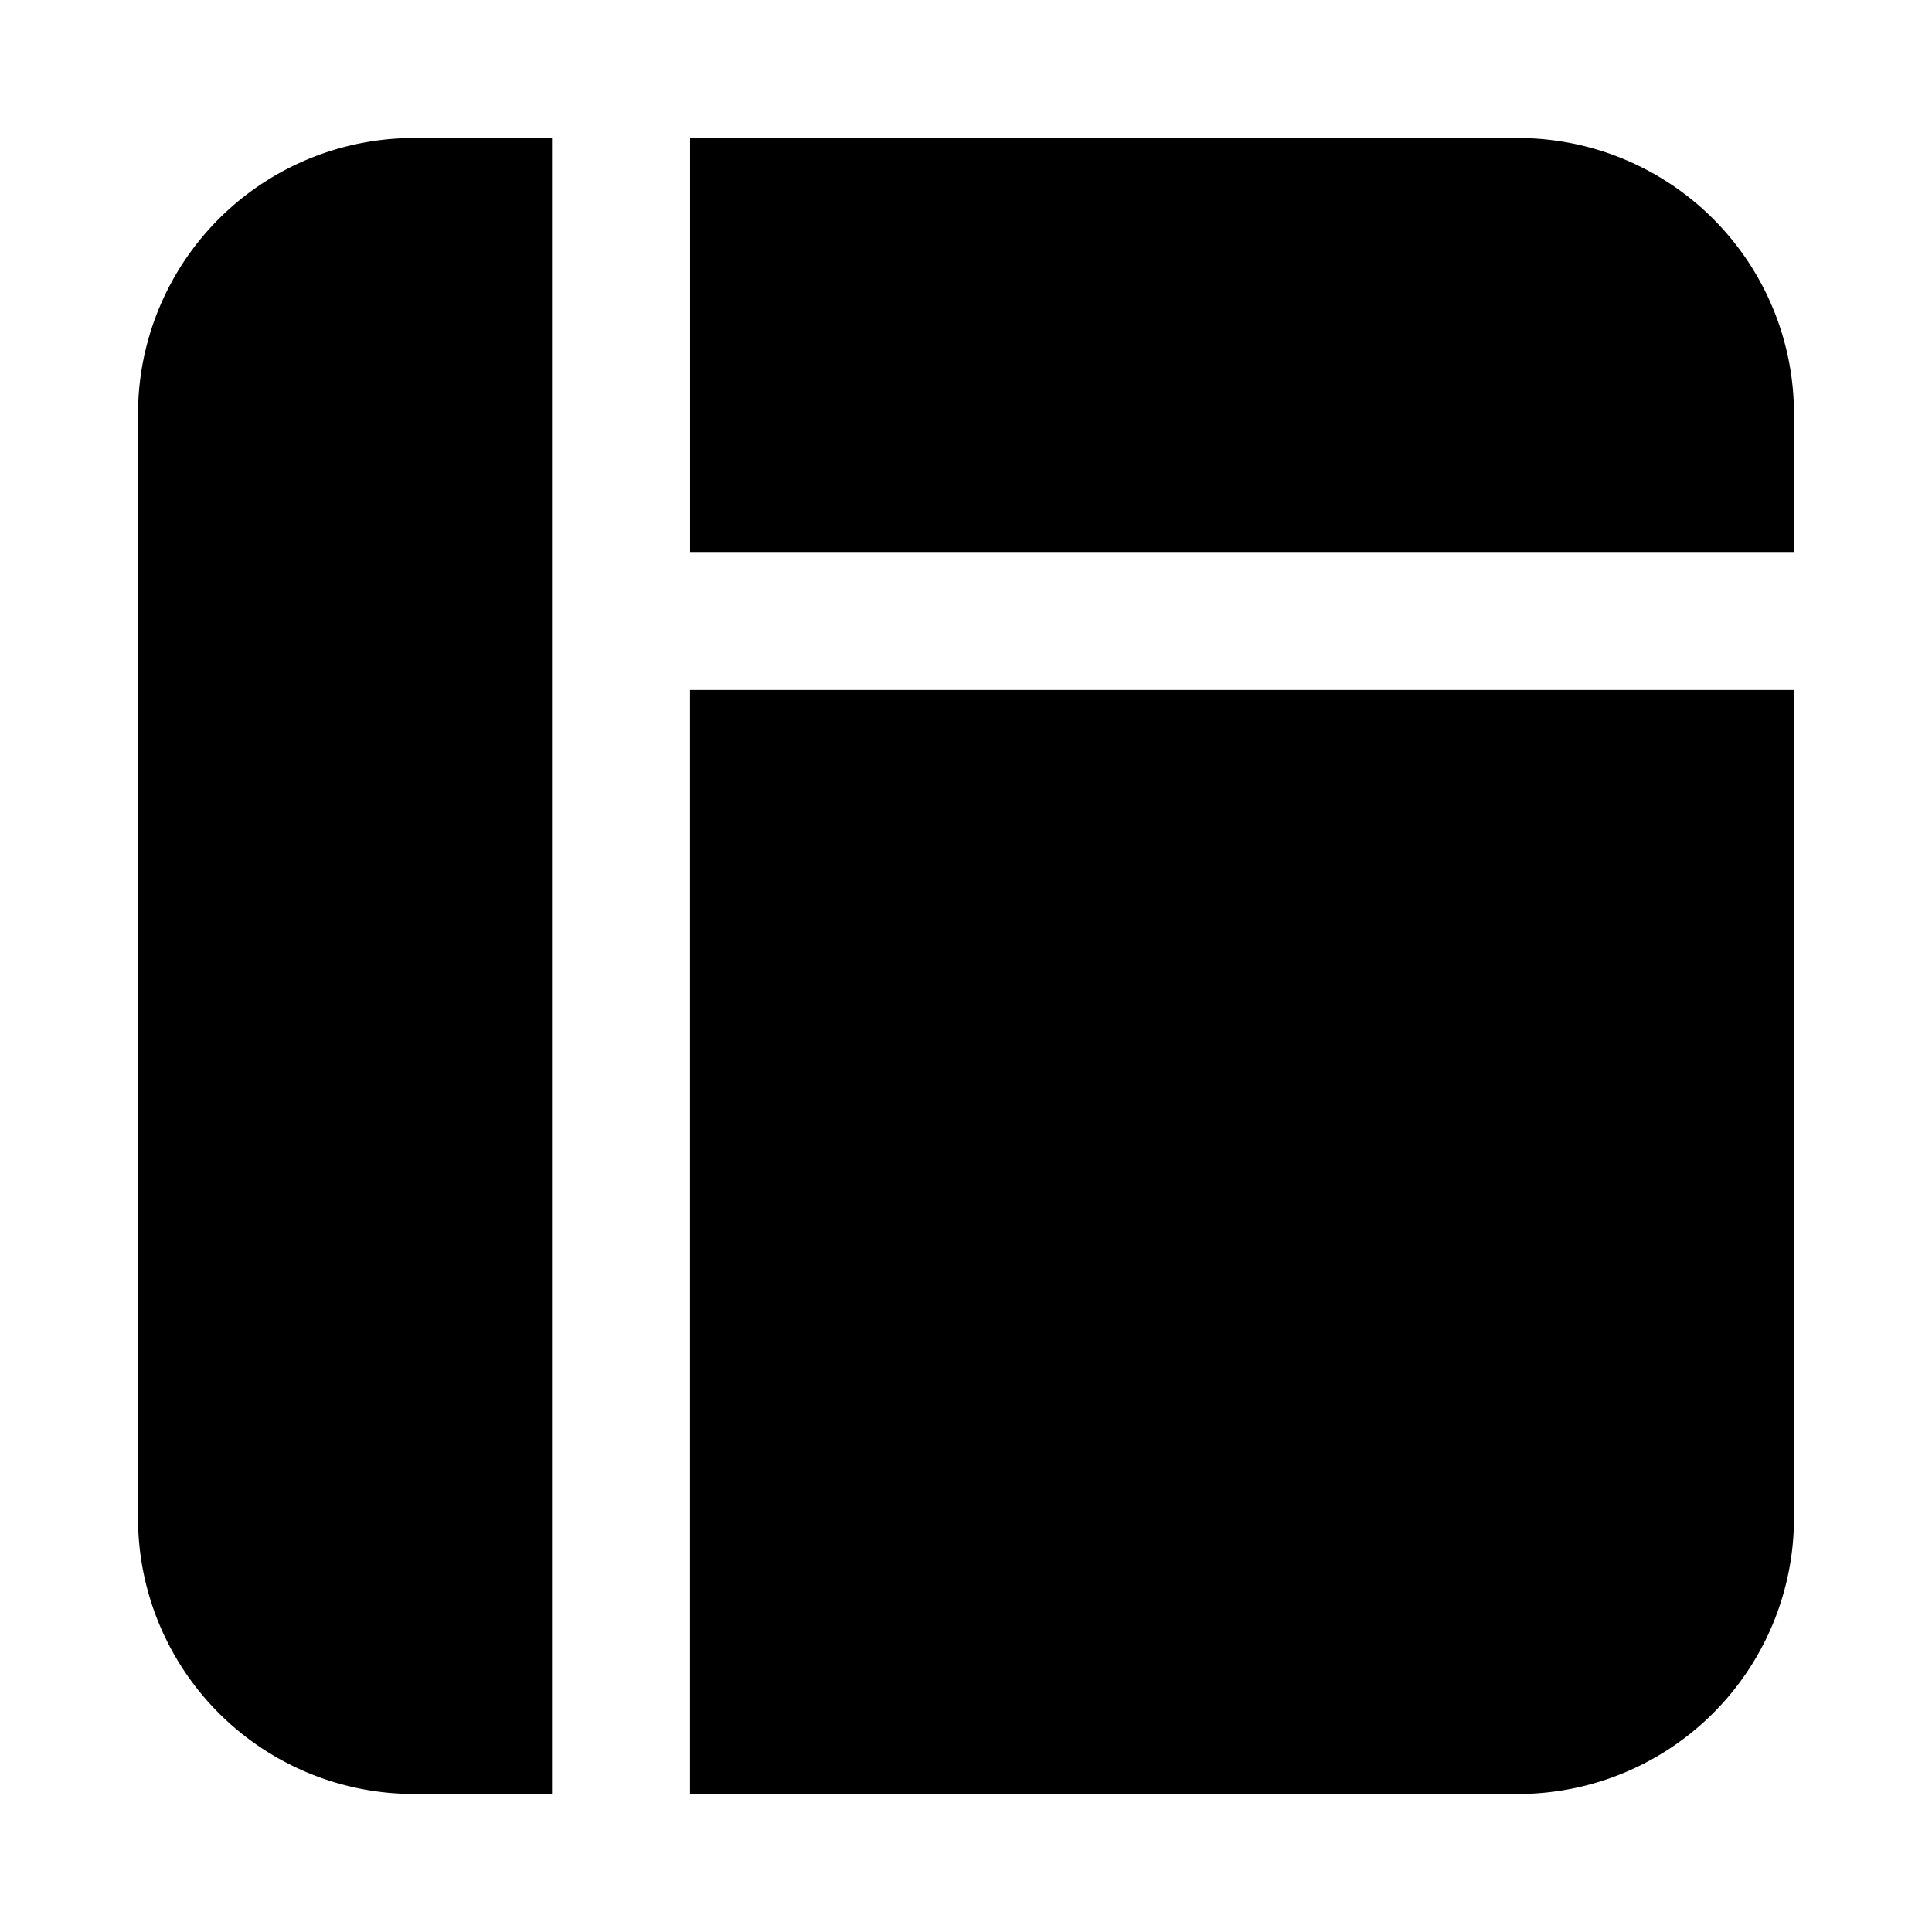 <svg xmlns="http://www.w3.org/2000/svg" viewBox="0 0 32 32"><path fill="#000" fill-rule="evenodd" d="M6.857 2.286h2.286v27.428H6.857a4.571 4.571 0 0 1-4.571-4.571V6.857a4.571 4.571 0 0 1 4.571-4.571zm4.572 0h13.714a4.571 4.571 0 0 1 4.571 4.571v2.286H11.43V2.286zm0 9.143h18.285v13.714a4.571 4.571 0 0 1-4.571 4.571H11.429V11.43z"/></svg>